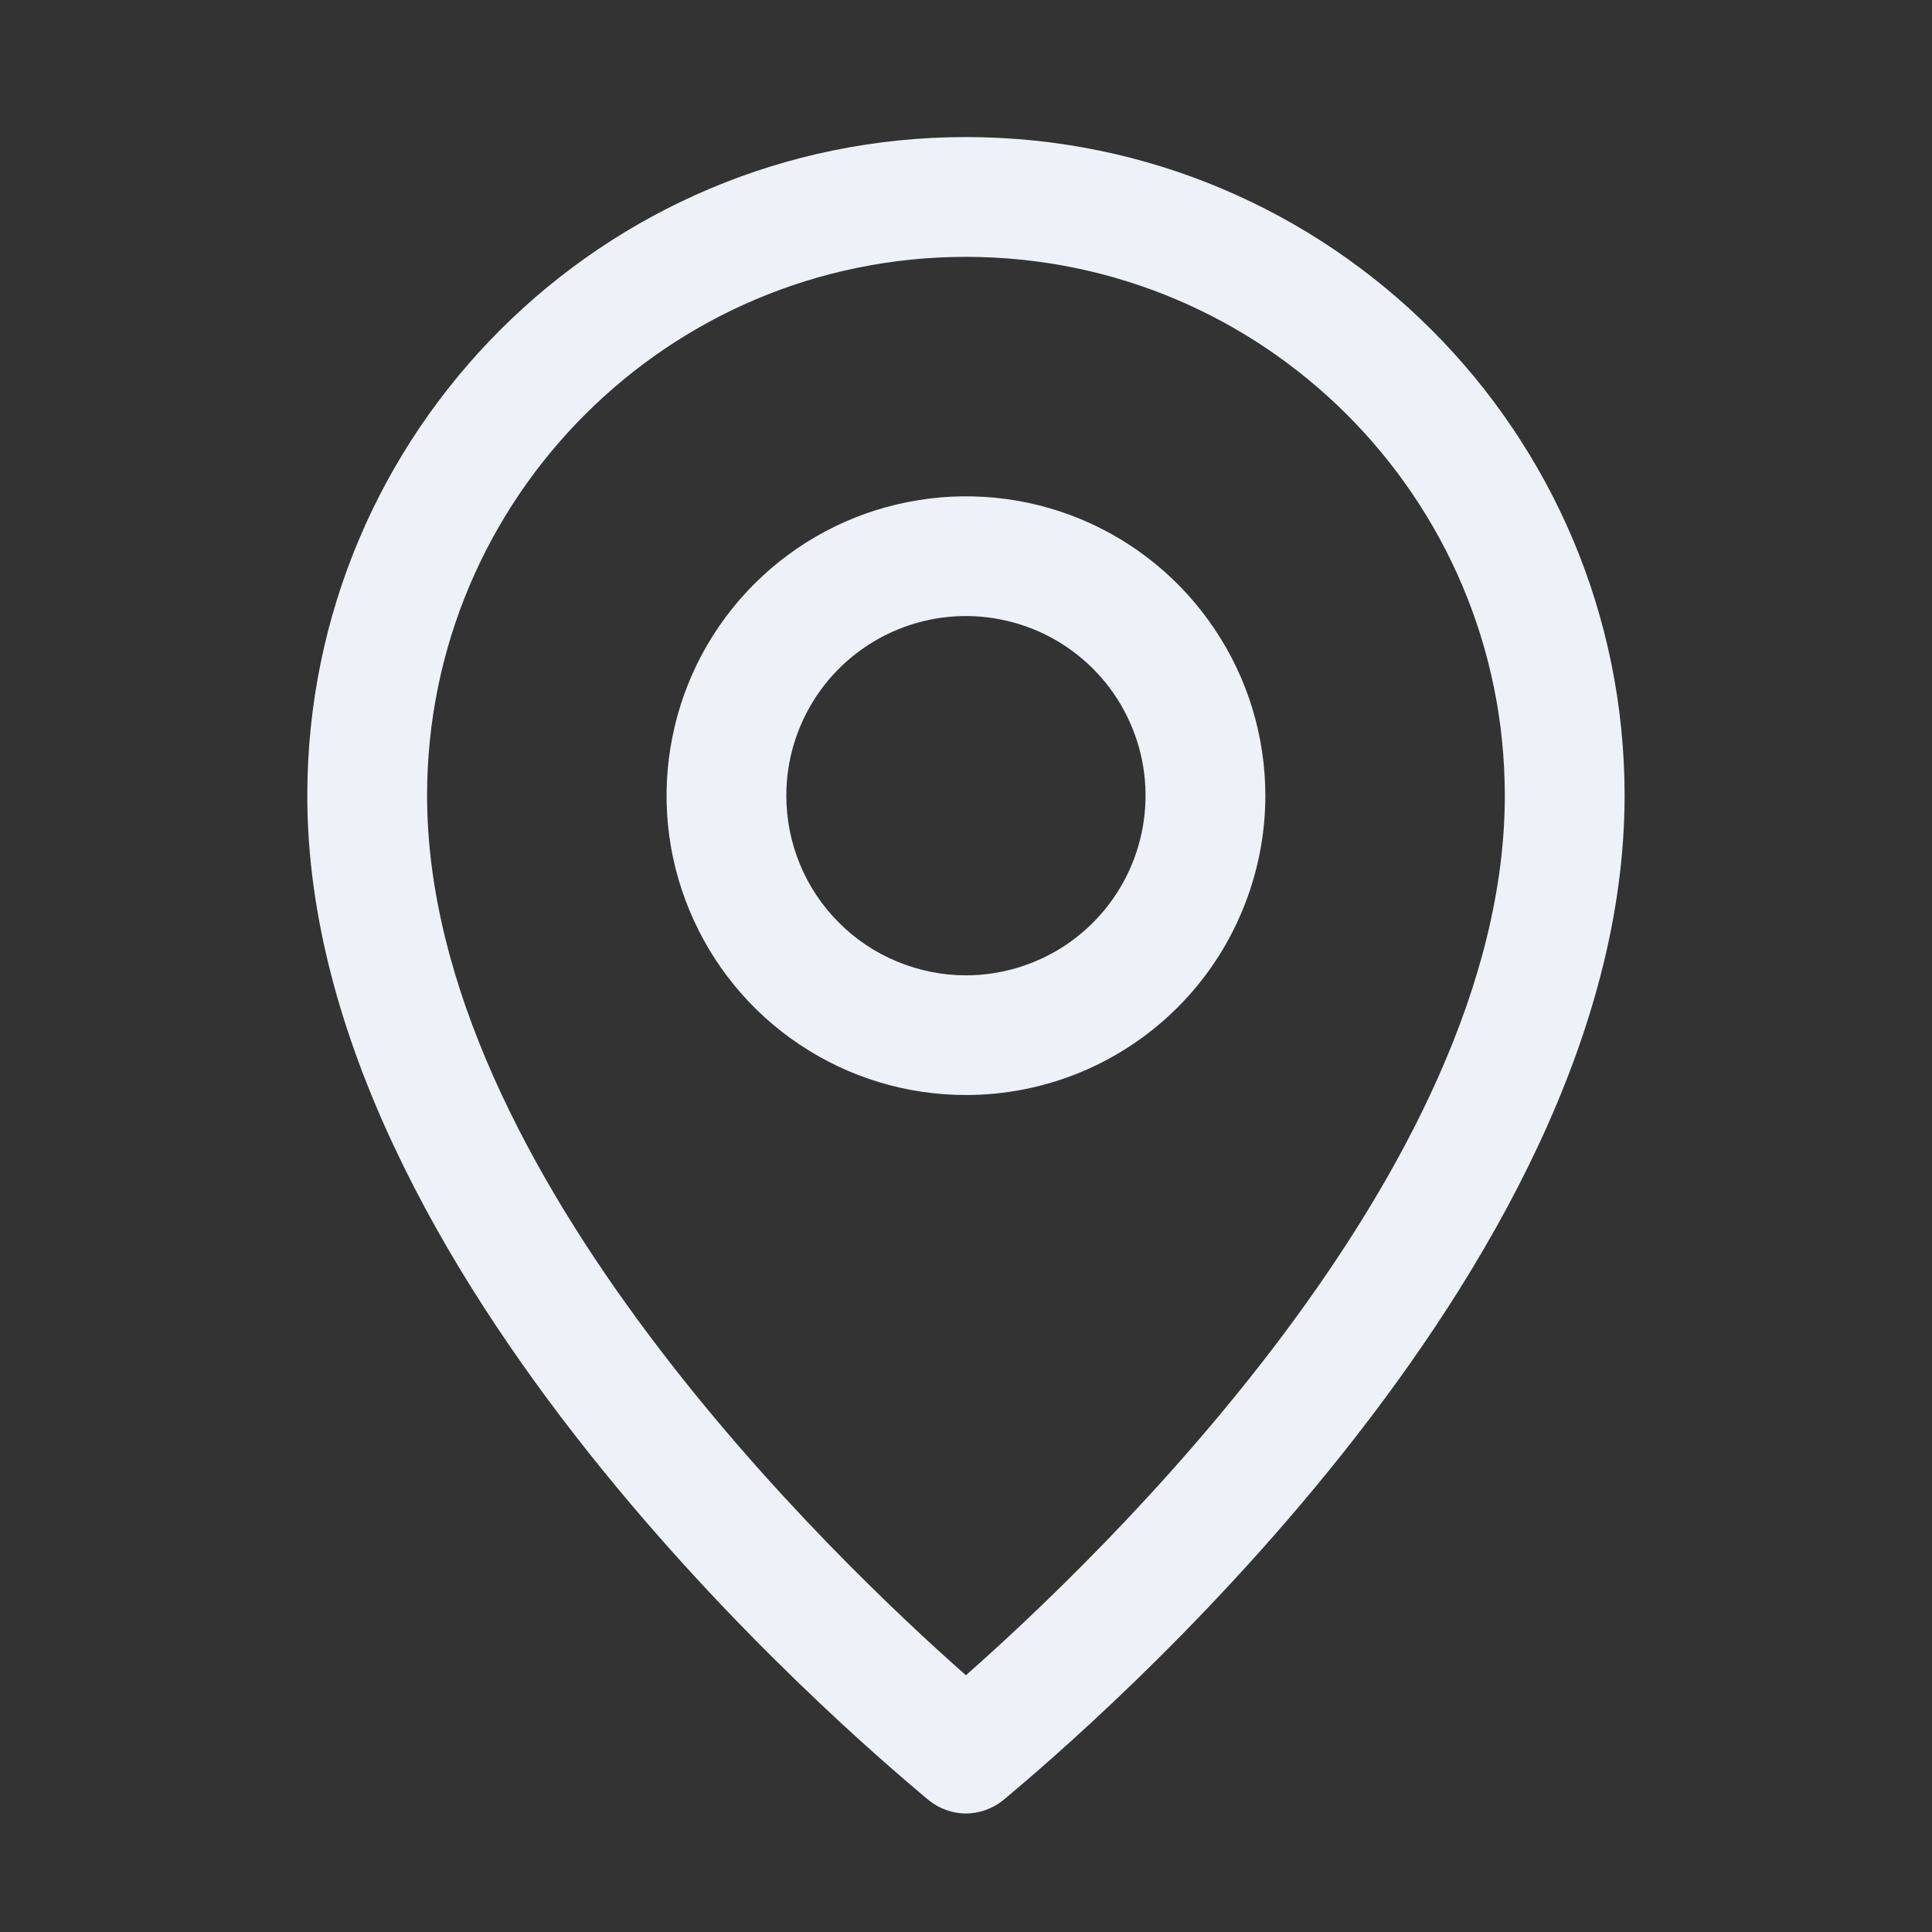 <svg width="18" height="18" viewBox="0 0 18 18" fill="none" xmlns="http://www.w3.org/2000/svg">
    <rect x="0" y="0" width="18" height="18" fill="#333333" stroke="none"/>
    <g clip-path="url(#clip0_930_32664)">
        <path fill-rule="evenodd" clip-rule="evenodd" d="M11.318 5.864C11.625 6.322 11.789 6.861 11.789 7.413C11.789 7.779 11.716 8.142 11.576 8.48C11.436 8.819 11.231 9.126 10.972 9.385C10.713 9.644 10.405 9.85 10.067 9.99C9.728 10.13 9.366 10.202 8.999 10.202C8.448 10.202 7.908 10.039 7.45 9.732C6.991 9.426 6.634 8.99 6.423 8.48C6.211 7.971 6.156 7.41 6.264 6.869C6.371 6.328 6.637 5.831 7.027 5.441C7.417 5.051 7.914 4.785 8.455 4.678C8.996 4.57 9.557 4.625 10.067 4.836C10.576 5.047 11.012 5.405 11.318 5.864ZM7.608 6.483C7.424 6.759 7.326 7.082 7.326 7.413C7.326 7.857 7.502 8.283 7.816 8.596C7.971 8.752 8.156 8.875 8.359 8.959C8.562 9.043 8.78 9.087 8.999 9.087C9.33 9.087 9.654 8.988 9.929 8.805C10.204 8.621 10.419 8.359 10.545 8.054C10.672 7.748 10.705 7.411 10.641 7.087C10.576 6.762 10.417 6.464 10.183 6.23C9.949 5.996 9.65 5.836 9.326 5.772C9.001 5.707 8.665 5.74 8.359 5.867C8.053 5.994 7.792 6.208 7.608 6.483Z" fill="#EFF1F8" />
        <path fill-rule="evenodd" clip-rule="evenodd" d="M9.345 16.773C9.247 16.852 9.125 16.895 8.999 16.896C8.874 16.895 8.752 16.852 8.654 16.773C8.644 16.765 8.624 16.748 8.593 16.722C7.95 16.178 2.863 11.877 2.863 7.413C2.863 4.024 5.61 1.277 8.999 1.277C12.388 1.277 15.136 4.024 15.136 7.413C15.136 11.877 10.049 16.178 9.406 16.722C9.375 16.747 9.355 16.765 9.345 16.773ZM8.999 2.393C6.227 2.393 3.979 4.64 3.979 7.413C3.979 10.927 7.811 14.559 8.999 15.608C10.188 14.559 14.02 10.927 14.02 7.413C14.02 4.64 11.772 2.393 8.999 2.393Z" fill="#EFF1F8" />
    </g>
    <defs>
        <clipPath id="clip0_930_32664">
            <rect width="18" height="18" fill="white" />
        </clipPath>
    </defs>
</svg>
    